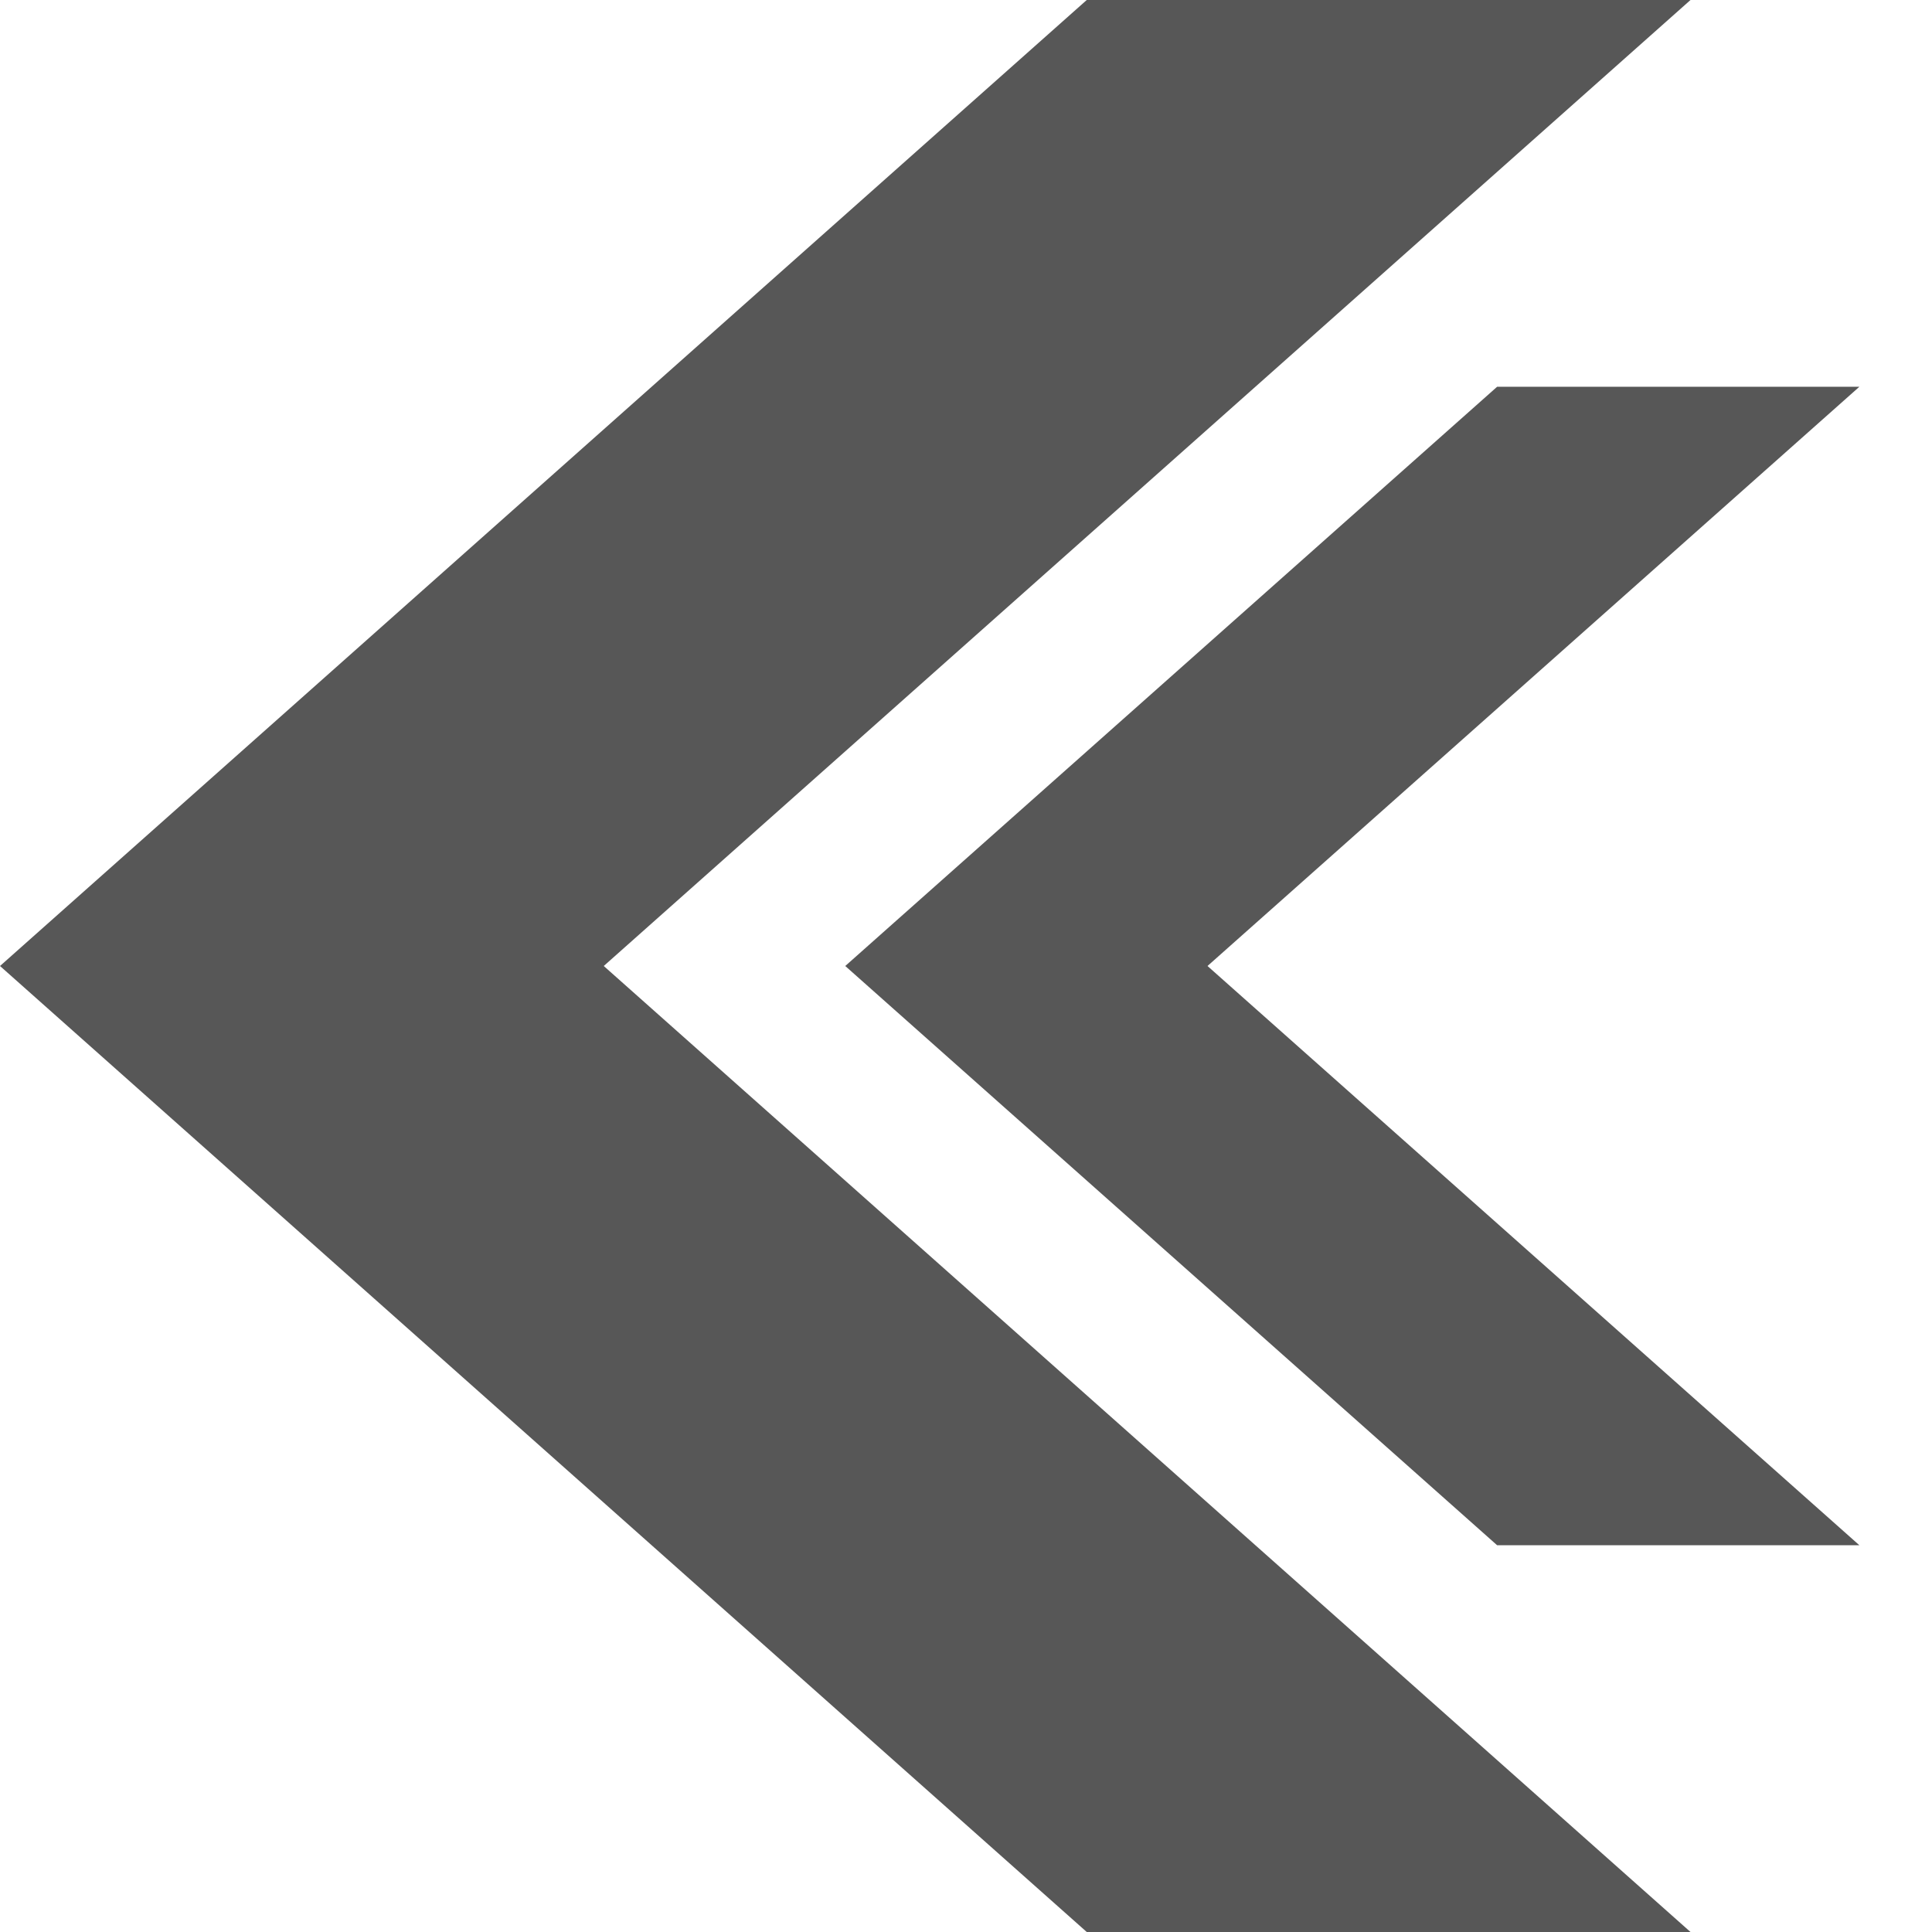 <?xml version="1.0" encoding="UTF-8" standalone="no"?>
<!-- Created with Inkscape (http://www.inkscape.org/) -->

<svg
   xmlns:dc="http://purl.org/dc/elements/1.1/"
   xmlns:cc="http://creativecommons.org/ns#"
   xmlns:rdf="http://www.w3.org/1999/02/22-rdf-syntax-ns#"
   xmlns:svg="http://www.w3.org/2000/svg"
   xmlns="http://www.w3.org/2000/svg"
   xmlns:sodipodi="http://sodipodi.sourceforge.net/DTD/sodipodi-0.dtd"
   xmlns:inkscape="http://www.inkscape.org/namespaces/inkscape"
   width="64"
   height="64"
   id="svg2"
   version="1.1"
   inkscape:version="0.47pre2 r22153"
   inkscape:export-filename="/home/rob/.kde4/share/icons/nmfnms/48x48/actions/go-down.png"
   inkscape:export-xdpi="67.5"
   inkscape:export-ydpi="67.5"
   sodipodi:docname="go-previous.svg"
   sodipodi:version="0.32"
   inkscape:output_extension="org.inkscape.output.svg.inkscape">
  <defs
     id="defs4">
    <inkscape:perspective
       sodipodi:type="inkscape:persp3d"
       inkscape:vp_x="0 : 526.18109 : 1"
       inkscape:vp_y="0 : 1000 : 0"
       inkscape:vp_z="744.09448 : 526.18109 : 1"
       inkscape:persp3d-origin="372.04724 : 350.78739 : 1"
       id="perspective10" />
  </defs>
  <sodipodi:namedview
     id="base"
     pagecolor="#ffffff"
     bordercolor="#666666"
     borderopacity="1.0"
     inkscape:pageopacity="0.0"
     inkscape:pageshadow="2"
     inkscape:zoom="6.609375"
     inkscape:cx="30.048895"
     inkscape:cy="31.346101"
     inkscape:document-units="px"
     inkscape:current-layer="layer1"
     showgrid="true"
     inkscape:window-width="1474"
     inkscape:window-height="843"
     inkscape:window-x="143"
     inkscape:window-y="112"
     inkscape:window-maximized="0">
    <inkscape:grid
       type="xygrid"
       id="grid2816"
       empspacing="4"
       visible="true"
       enabled="true"
       snapvisiblegridlinesonly="true" />
  </sodipodi:namedview>
  <g
     inkscape:label="Layer 1"
     inkscape:groupmode="layer"
     id="layer1"
     transform="translate(0,-988.362)">
    <path
       style="opacity:0.66;fill:#000000;fill-opacity:1;fill-rule:nonzero;stroke:none"
       d="M 36 0 L 0 32 L 36 64 L 56 64 L 20 32 L 56 0 L 36 0 z M 49.594 12.812 L 28 32 L 49.594 51.188 L 61.594 51.188 L 40 32 L 61.594 12.812 L 49.594 12.812 z "
       id="rect3591"
       transform="translate(0,988.362)" />
  </g>
</svg>
